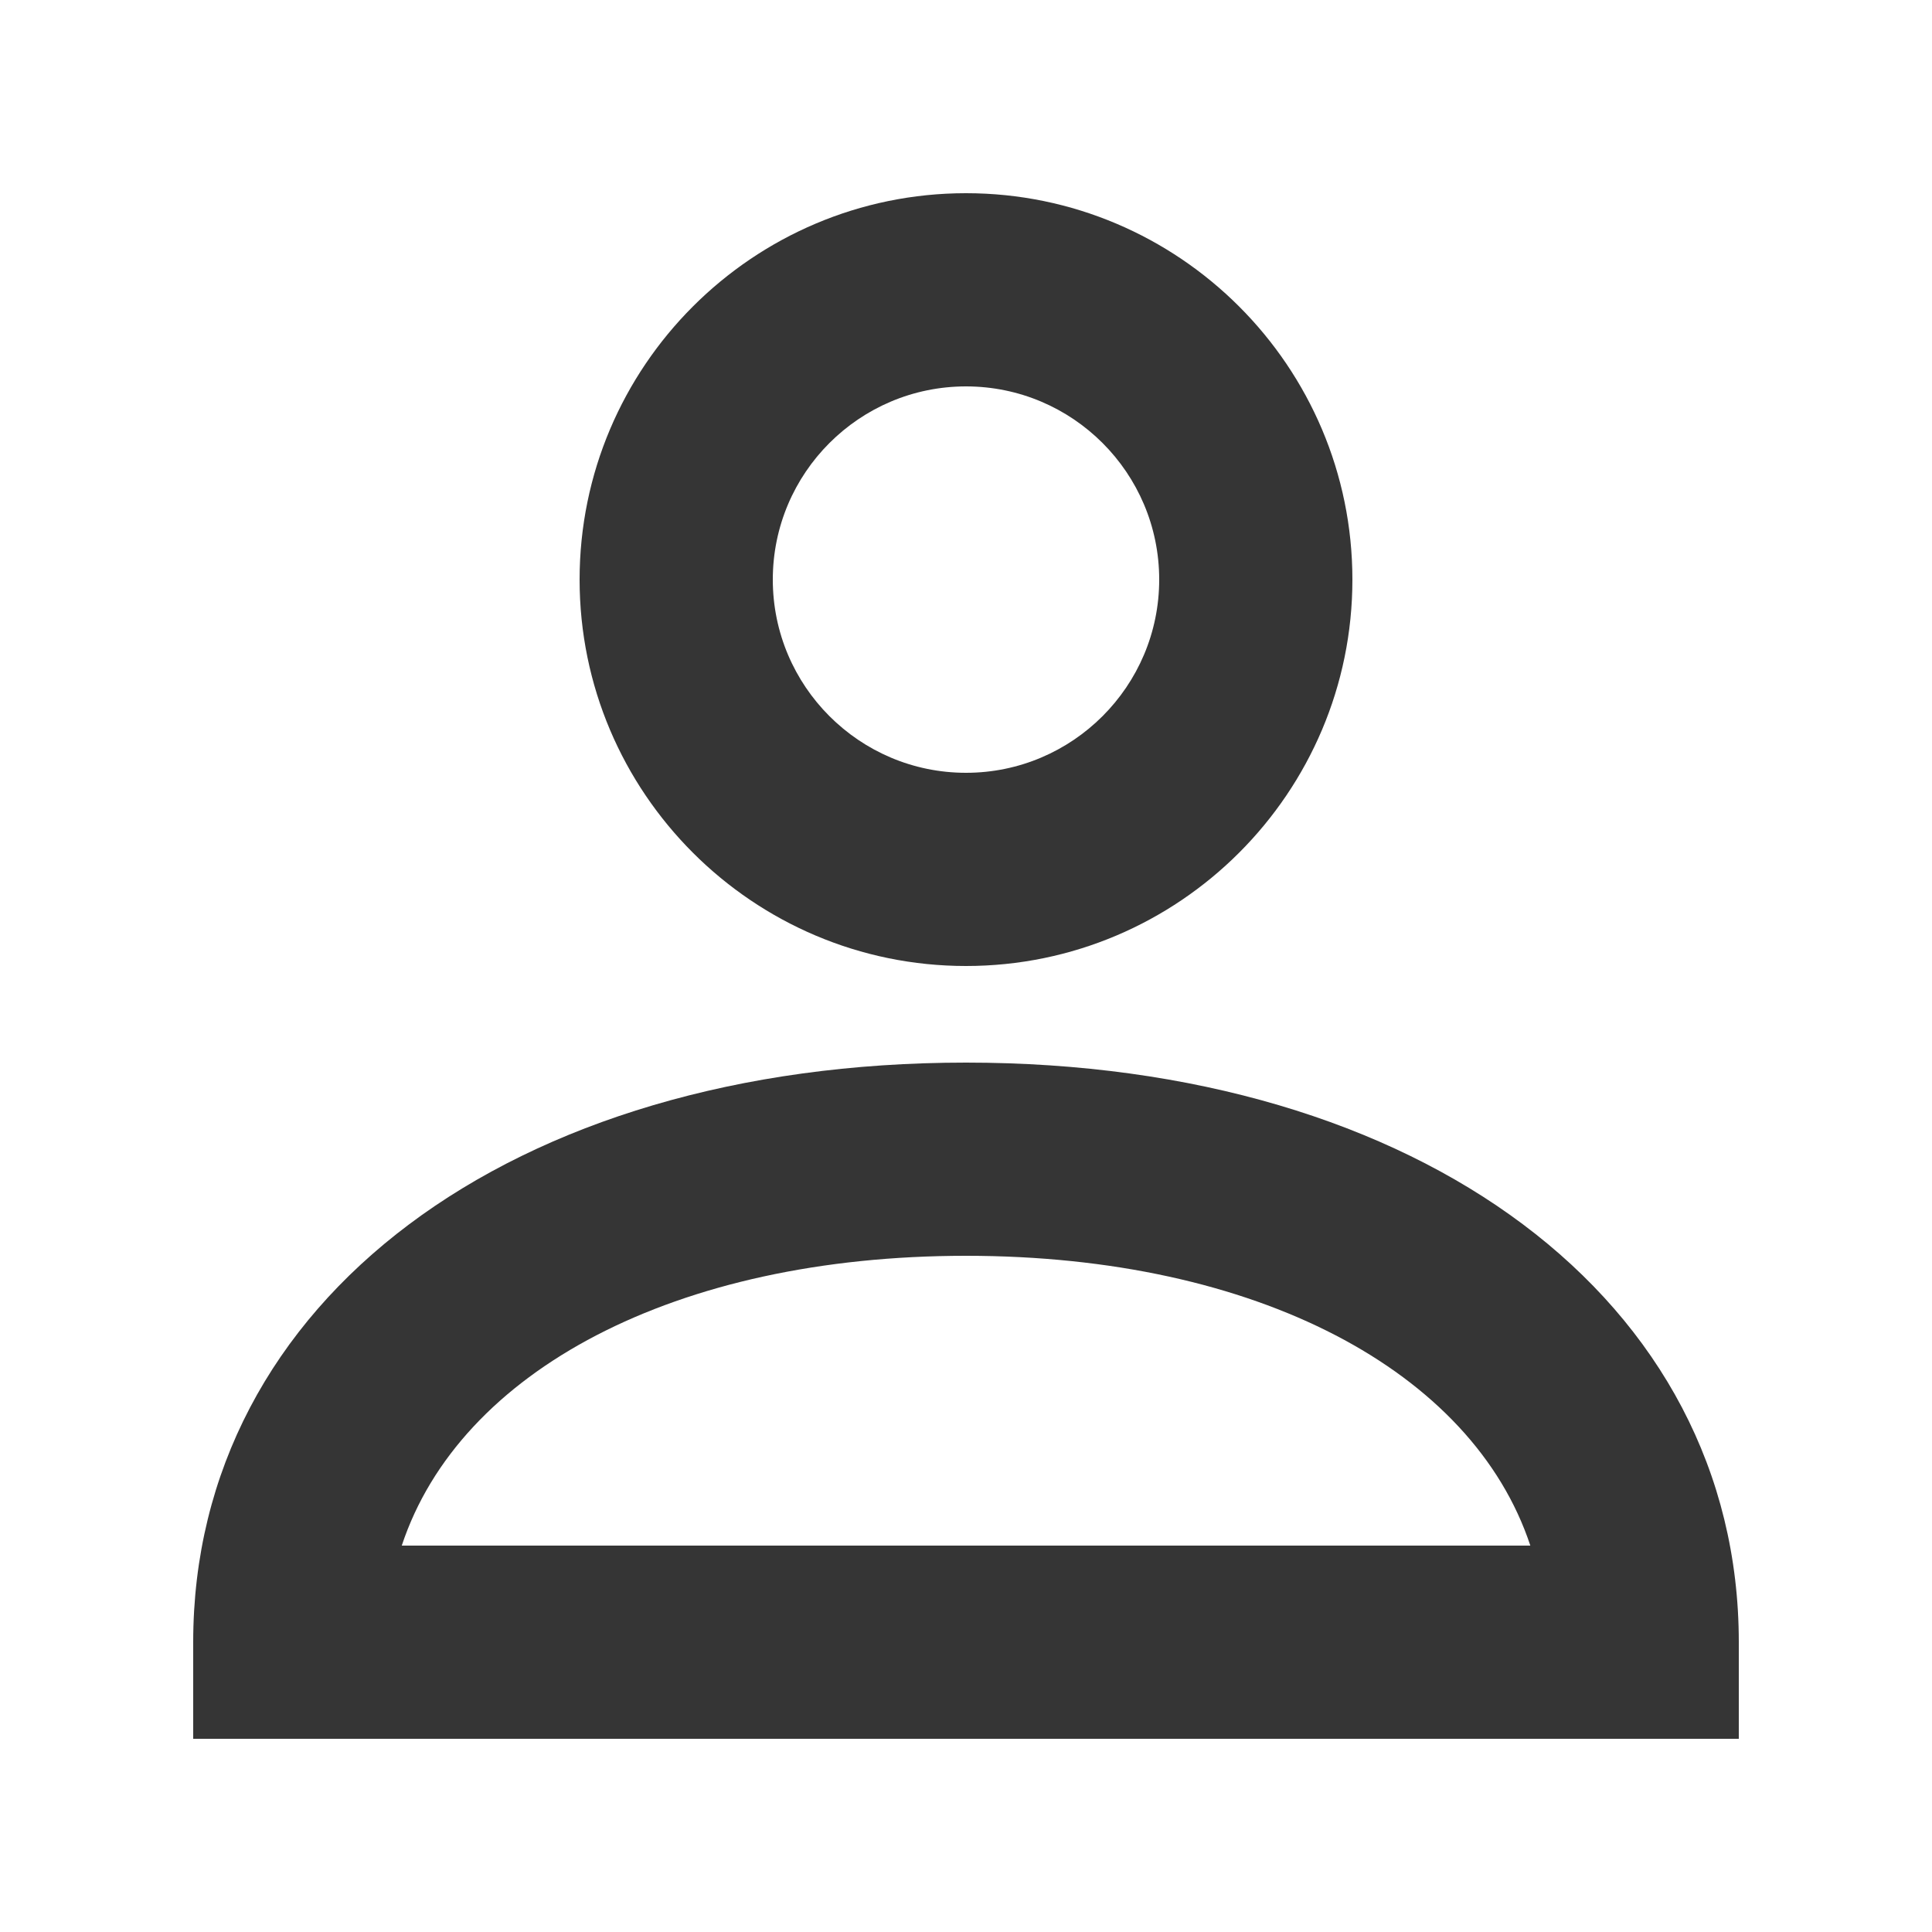 <svg width="20px" height="20px" viewBox="0 0 20 20" version="1.1" xmlns="http://www.w3.org/2000/svg" xmlns:xlink="http://www.w3.org/1999/xlink">
    <title>Users</title>
    <g stroke="none" stroke-width="1" fill="#353535" fill-rule="evenodd">
        <g transform="translate(2, 2)">
            <path d="M8,2 C6.897,2 6,2.896 6,4 C6,5.103 6.897,6 8,6 C9.103,6 10,5.103 10,4 C10,2.896 9.103,2 8,2 M8,8 C5.794,8 4,6.206 4,4 C4,1.794 5.794,0 8,0 C10.206,0 12,1.794 12,4 C12,6.206 10.206,8 8,8"></path>
            <g transform="translate(0, 9)">
                <path d="M2.159,5 L13.842,5 C13.243,3.192 11.008,2 8,2 C4.992,2 2.757,3.192 2.159,5 Z M16,7 L-0,7 L-0,6 C-0,2.467 3.29,0 8,0 C12.711,0 16,2.467 16,6 L16,7 Z"></path>
            </g>
        </g>
    </g>
</svg>
